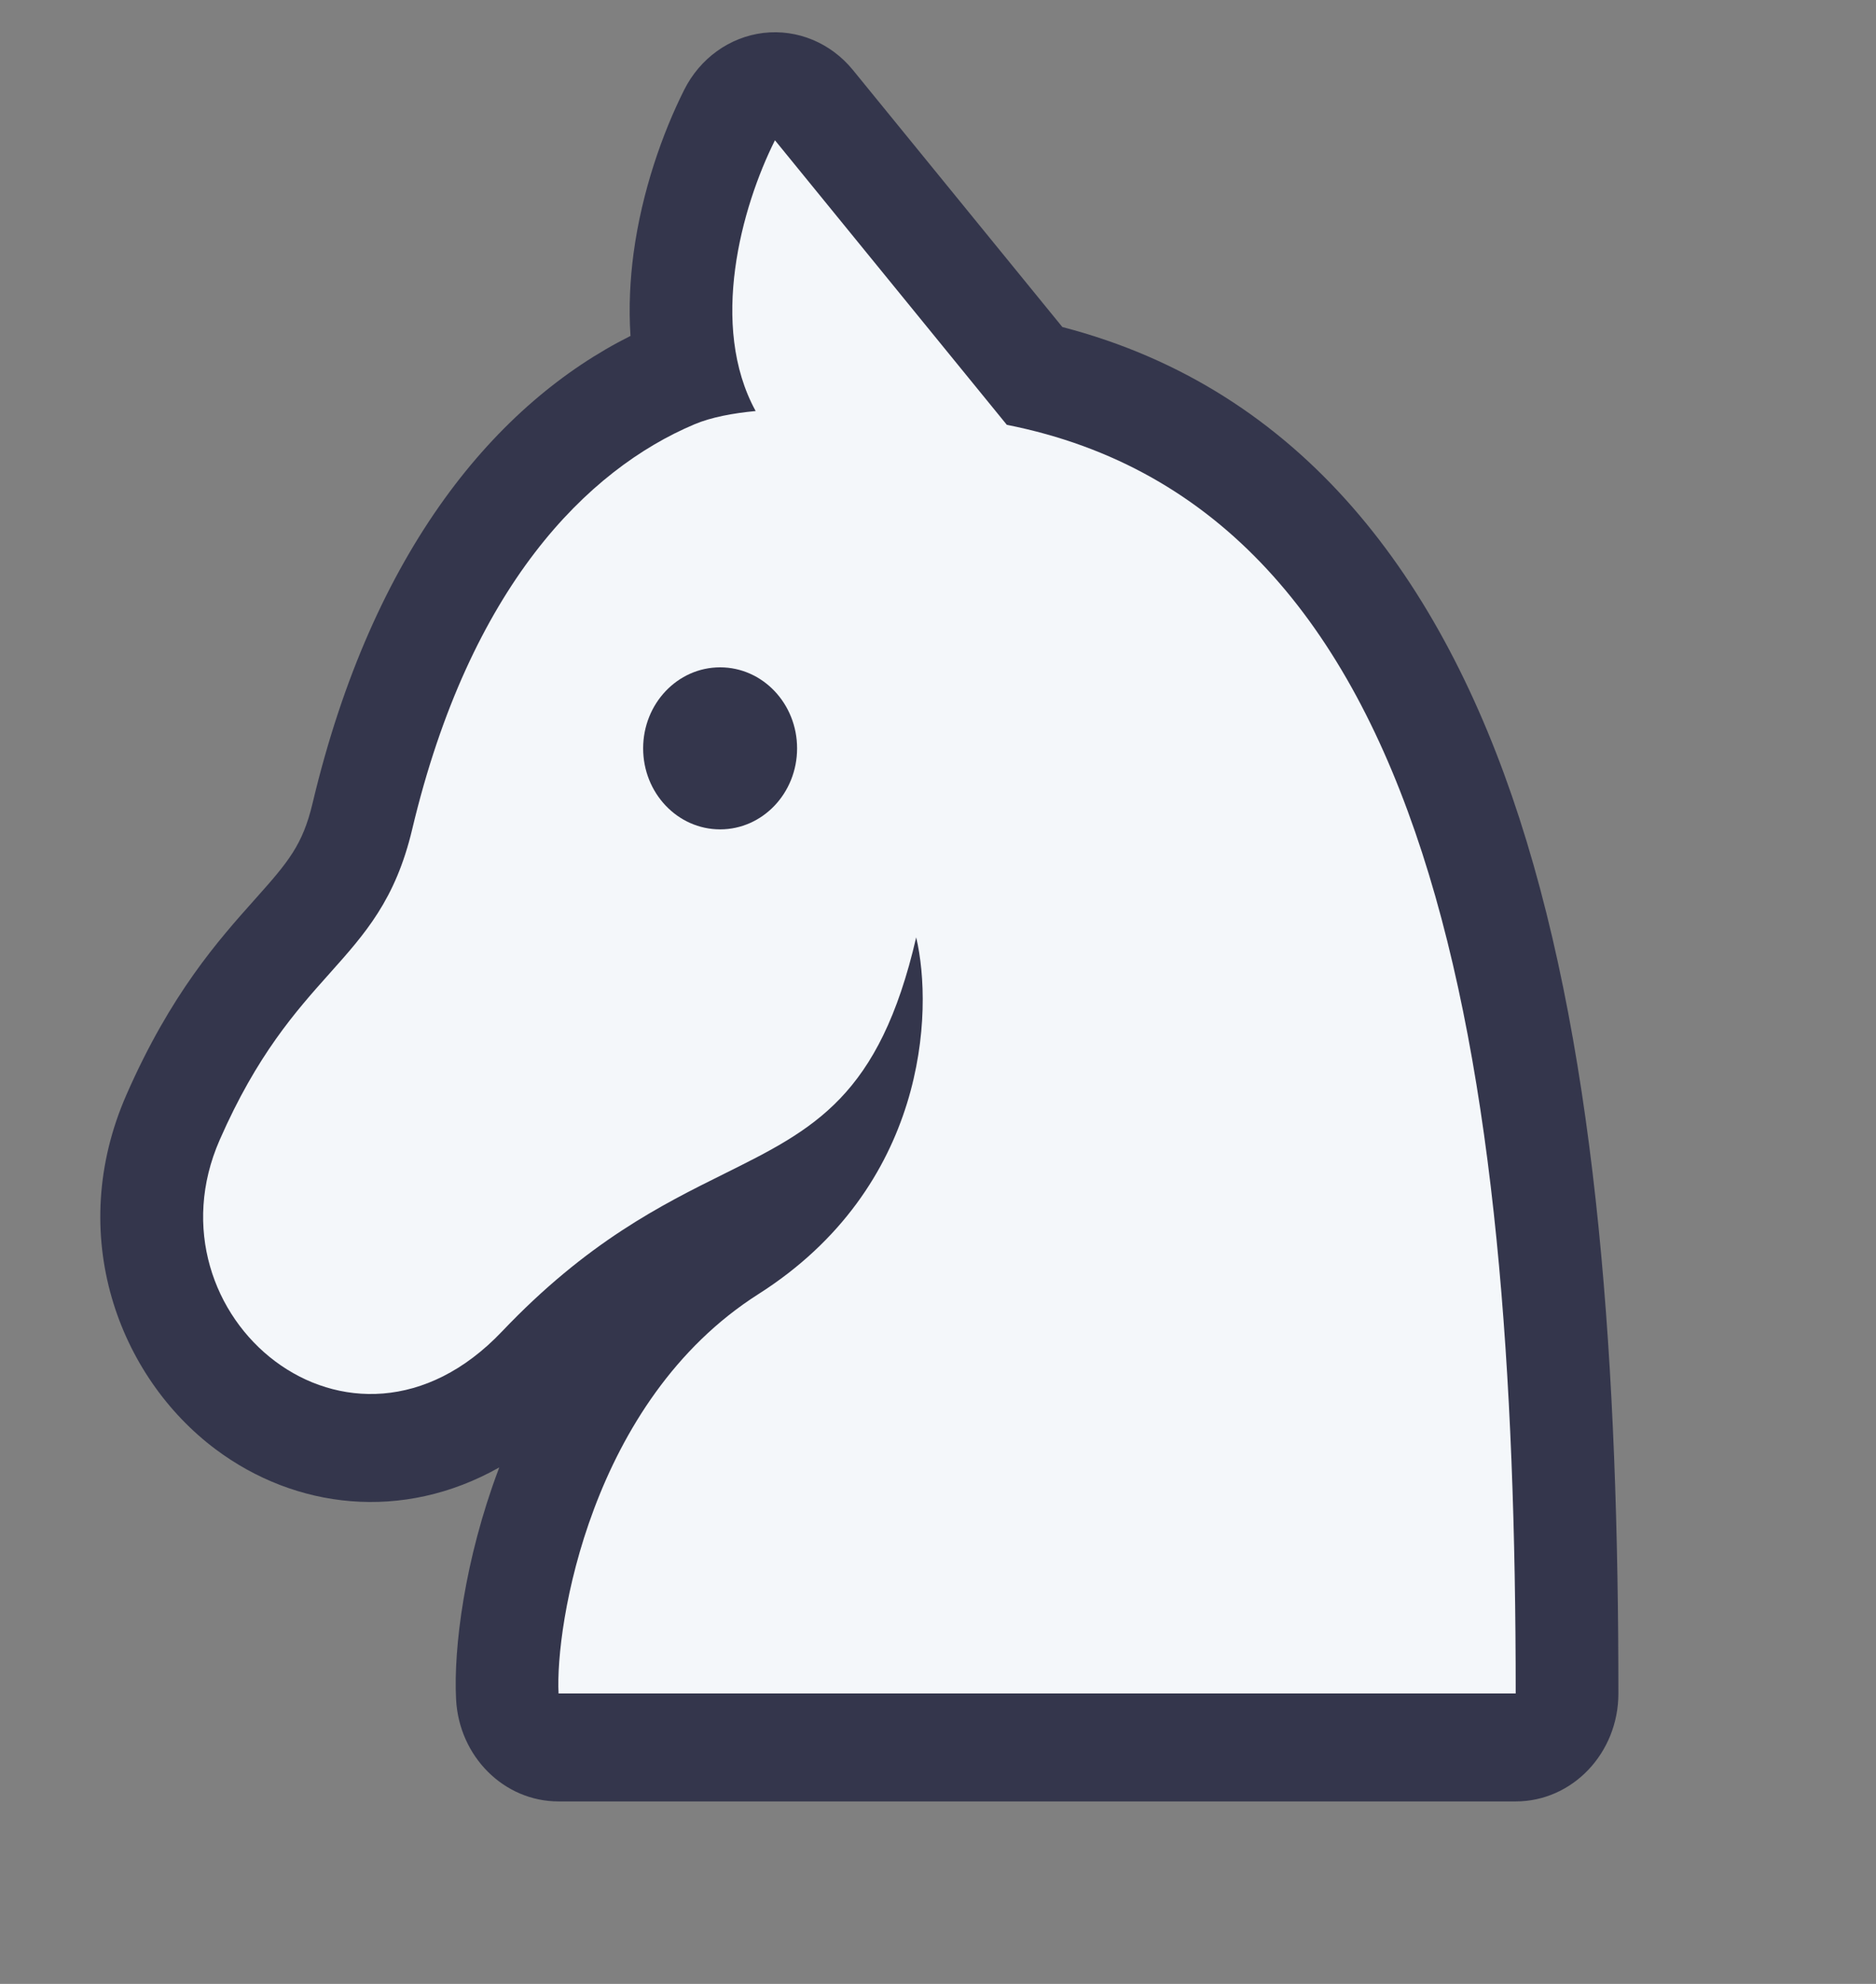 <svg width="35" height="37" viewBox="0 0 35 37" fill="none" xmlns="http://www.w3.org/2000/svg">
<rect x="0" y="0" width="35" height="37" fill="#808080" stroke="none"/>
<path d="M14.244 0.614C14.875 0.54 15.499 0.799 15.912 1.305L19.82 6.099C24.307 7.265 26.907 10.819 28.345 15.256C29.827 19.828 30.194 25.631 30.194 31.583C30.194 32.696 29.336 33.597 28.278 33.597H10.421C9.404 33.597 8.565 32.762 8.509 31.694C8.459 30.741 8.667 29.088 9.303 27.399L9.314 27.368C7.51 28.386 5.509 28.142 4.022 27.029C2.216 25.677 1.212 23.029 2.36 20.415C3.187 18.529 4.079 17.531 4.753 16.776C5.383 16.071 5.646 15.76 5.832 14.979C6.958 10.24 9.275 7.511 11.763 6.265C11.727 5.725 11.757 5.205 11.819 4.733C11.976 3.558 12.366 2.471 12.764 1.677C13.059 1.087 13.614 0.689 14.244 0.614Z" fill="#34364C"/>
<path fill-rule="evenodd" clip-rule="evenodd" d="M18.784 7.923L14.458 2.616C13.832 3.866 13.225 6.073 14.098 7.666C13.674 7.706 13.27 7.781 12.957 7.913C10.959 8.756 8.767 10.935 7.69 15.467C7.378 16.78 6.816 17.408 6.149 18.155C5.519 18.86 4.796 19.67 4.099 21.259C2.662 24.532 6.539 27.806 9.365 24.833C10.955 23.161 12.344 22.471 13.51 21.892C15.189 21.058 16.406 20.453 17.093 17.482C17.42 18.868 17.289 22.139 14.15 24.135C11.01 26.131 10.356 30.335 10.421 31.583H28.278C28.278 19.74 26.788 9.507 18.784 7.923Z" fill="#F4F7FA"/>
<ellipse cx="13.435" cy="13.957" rx="1.436" ry="1.511" fill="#34364C"/>
</svg>
